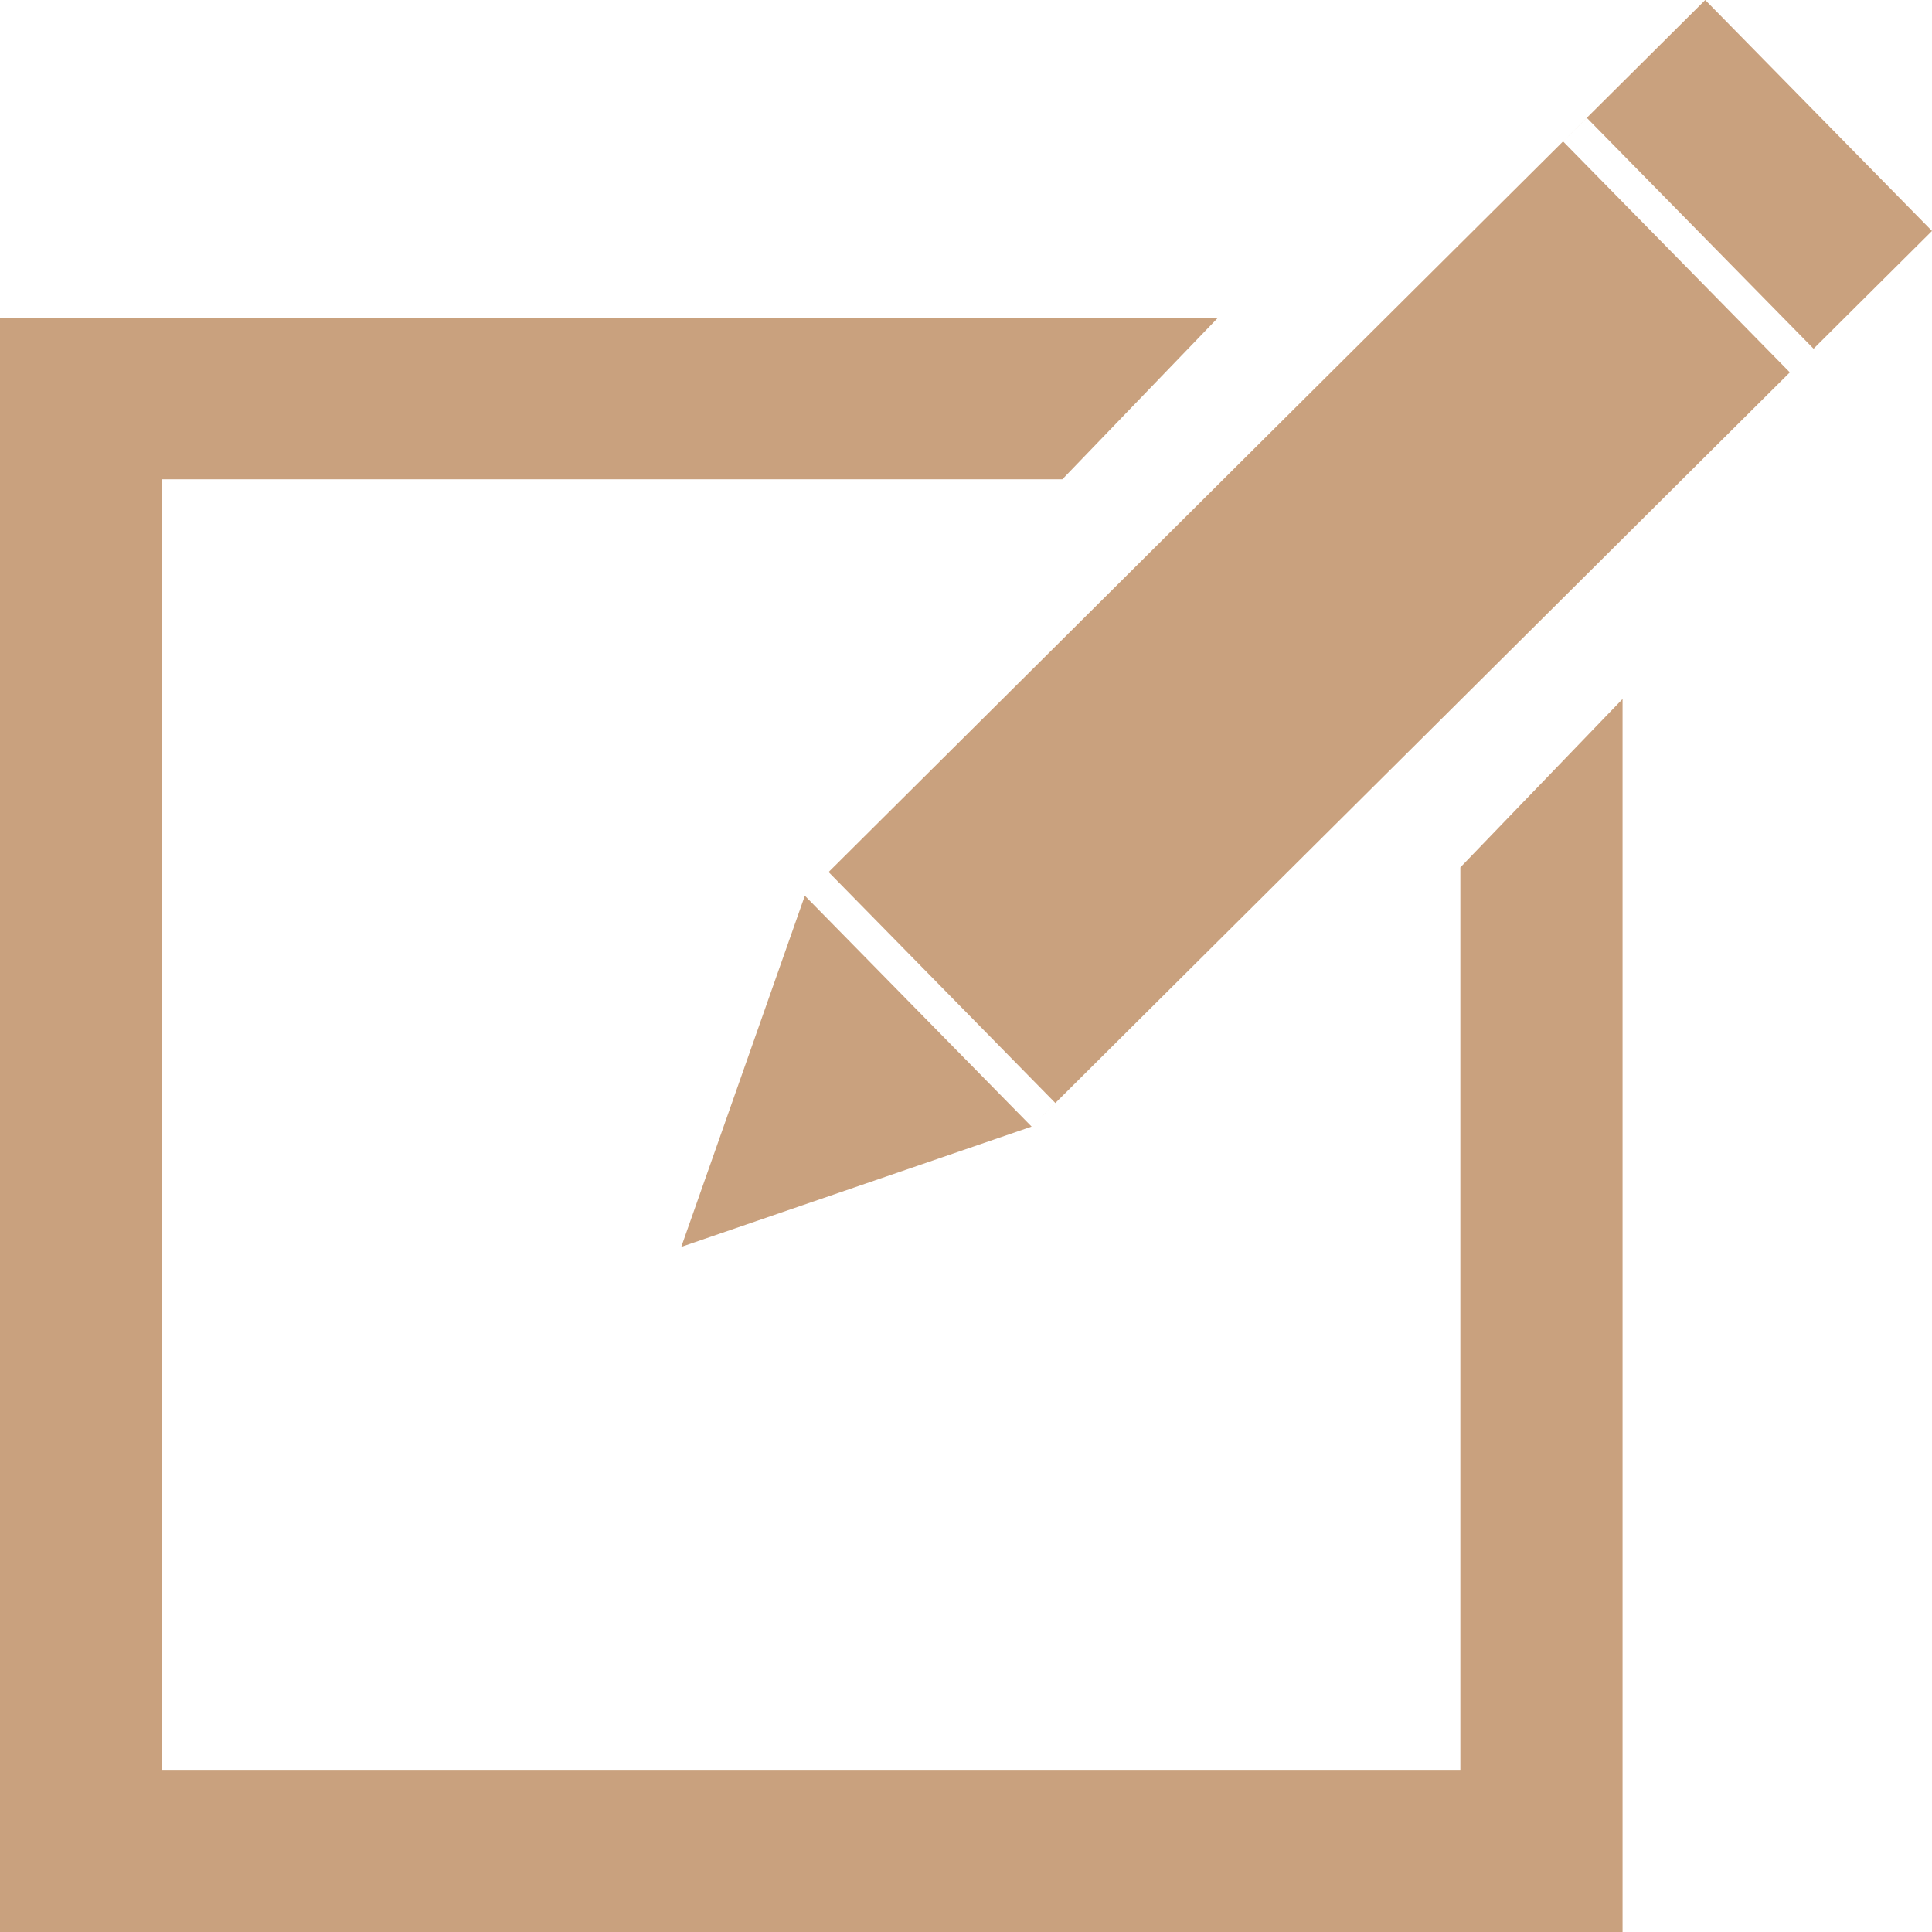 <svg width="24" height="24" viewBox="0 0 24 24" fill="#C9A17E" xmlns="http://www.w3.org/2000/svg">
<path d="M15.129 3.948H0V24H20.156V8.683L18.141 10.775V21.995H2.016V5.954H13.197L15.129 3.948Z" fill="#C9A17E"/>
<path d="M9.998 11.127L12.815 13.995L13.11 13.702L10.293 10.833L21.183 0L24 2.869L22.529 4.332L19.712 1.464L19.417 1.757L22.234 4.626L12.815 13.995L8.463 15.489L9.998 11.127Z" fill="#C9A17E"/>
</svg>
